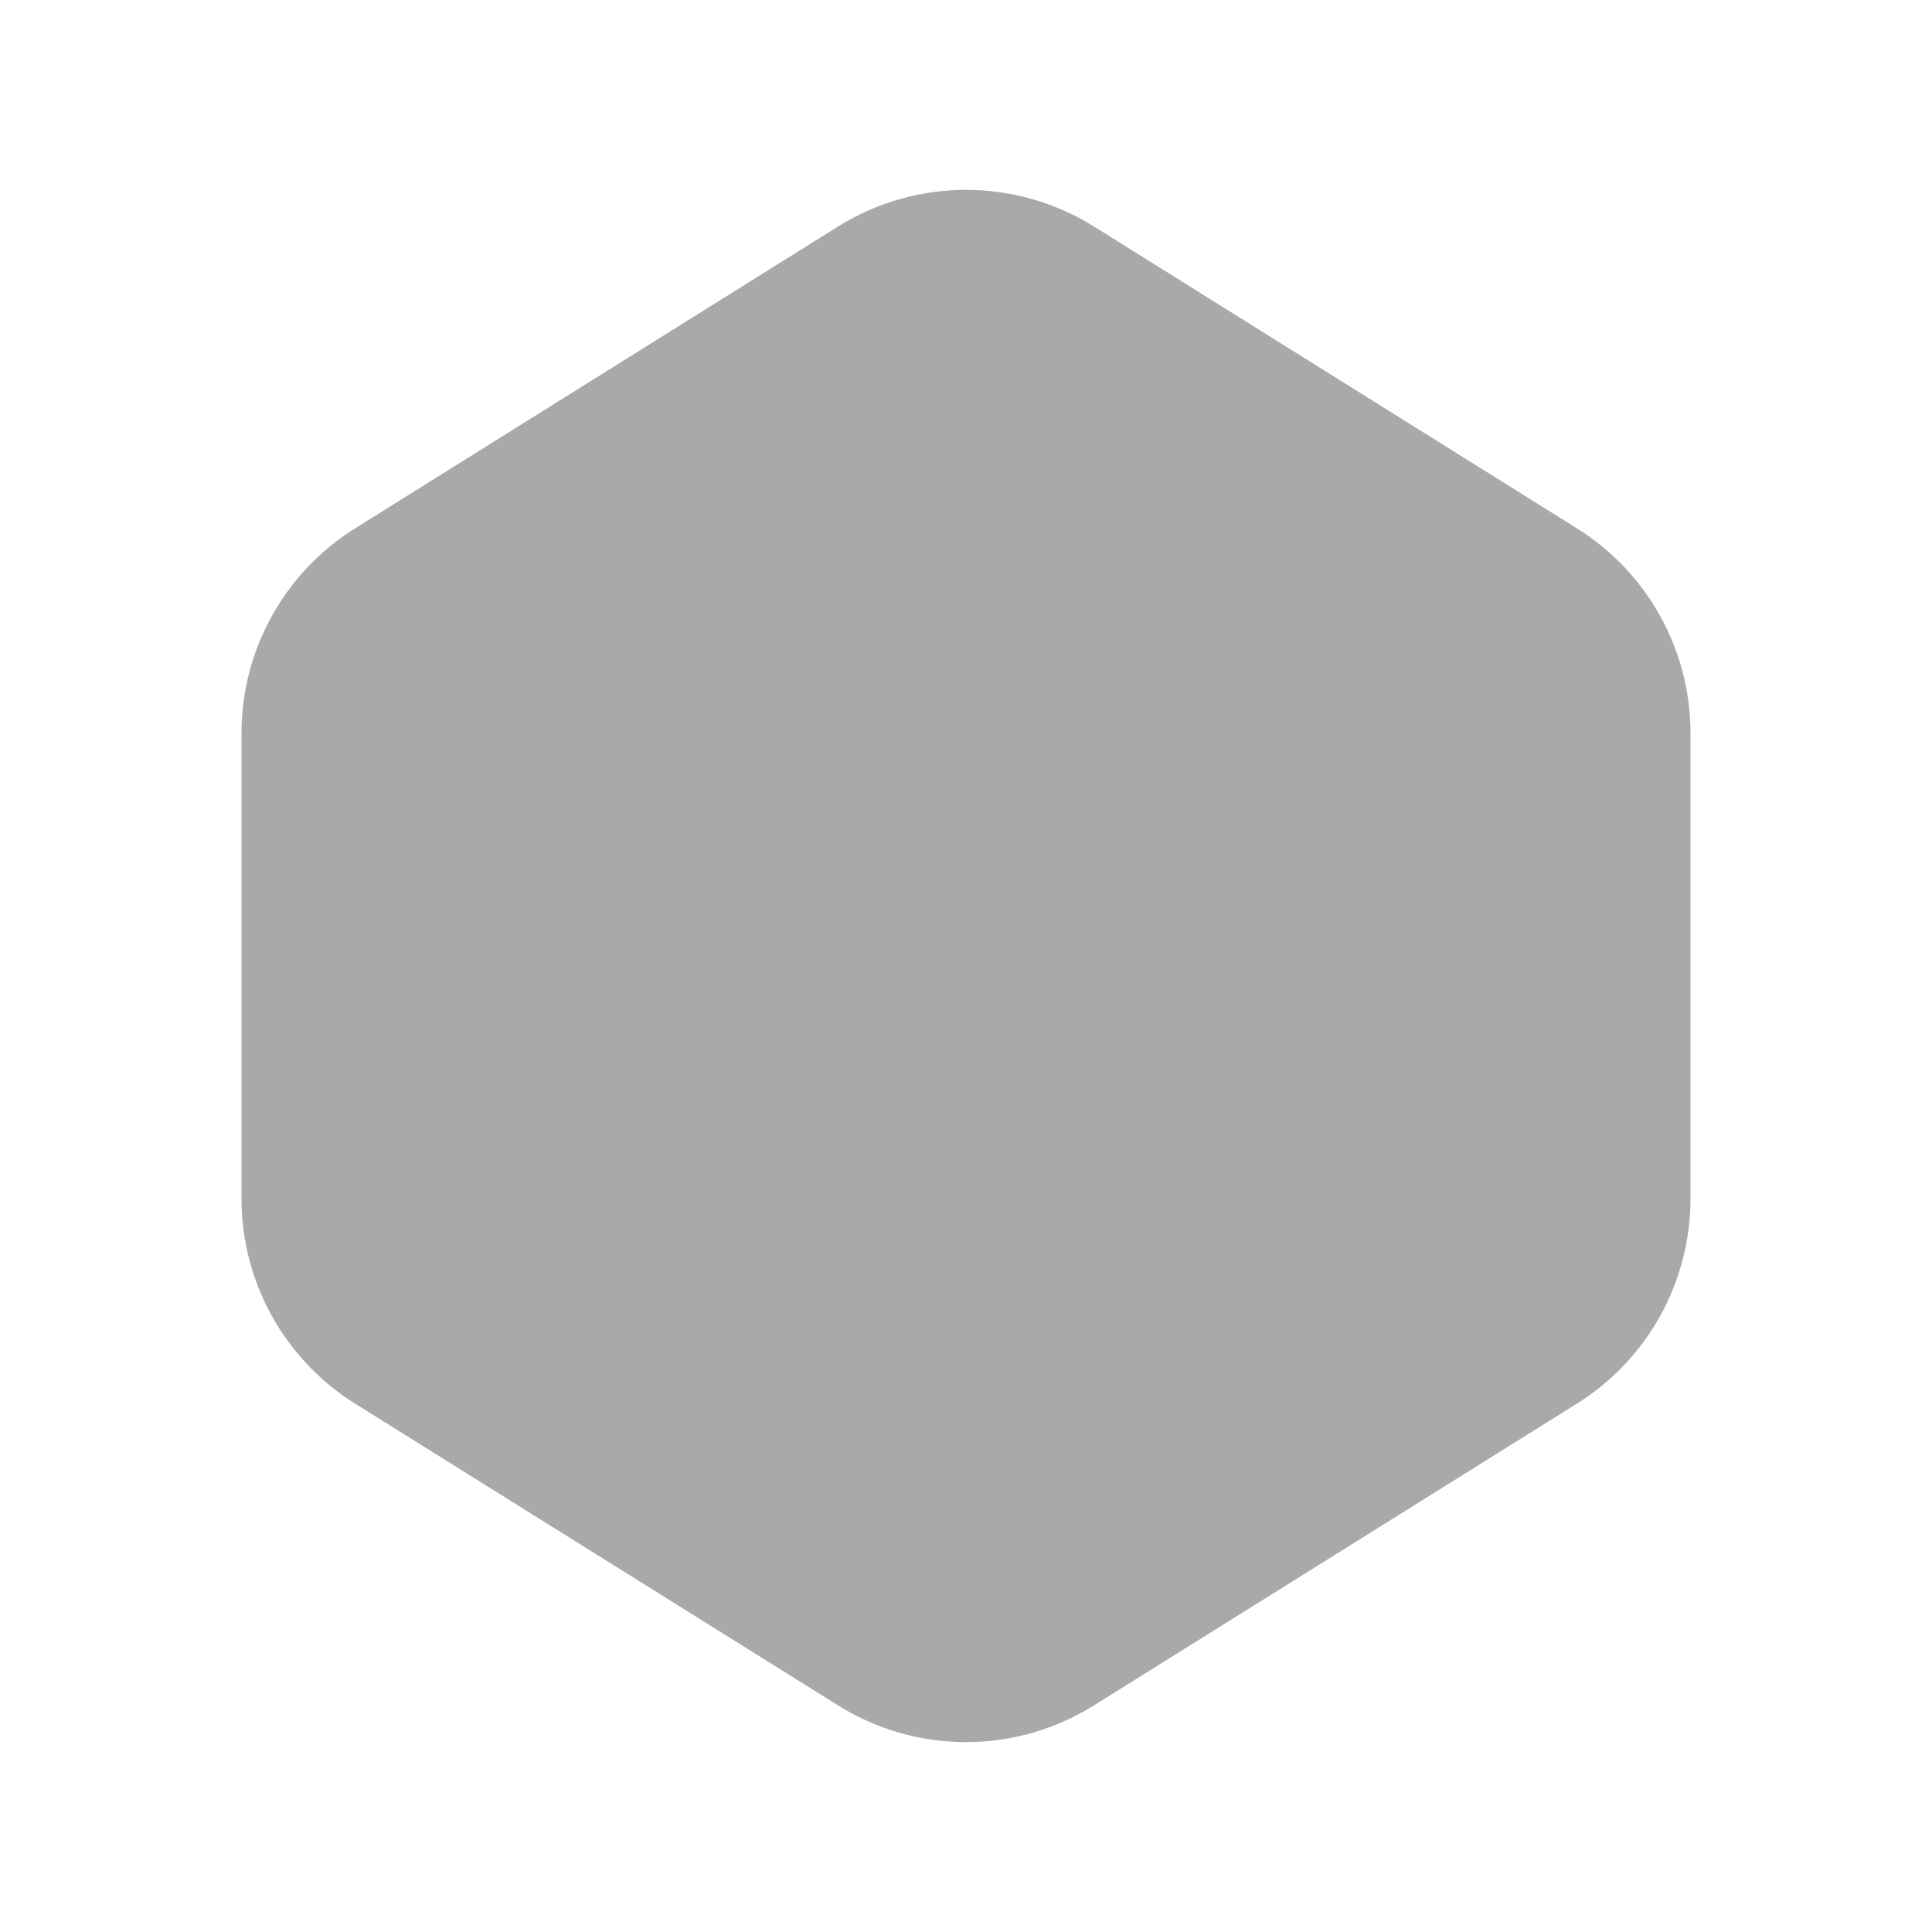 <svg width="20" height="20" viewBox="0 0 20 20" fill="none" xmlns="http://www.w3.org/2000/svg">
<path d="M11.325 2.345C10.514 1.839 9.486 1.839 8.675 2.345L3.675 5.47C2.944 5.927 2.5 6.728 2.5 7.59V12.409C2.5 13.271 2.944 14.073 3.675 14.53L8.675 17.654C9.486 18.161 10.514 18.161 11.325 17.654L16.325 14.53C17.056 14.073 17.5 13.271 17.5 12.409V7.59C17.5 6.728 17.056 5.927 16.325 5.47L11.325 2.345Z" fill="#A9A9A9"/>
</svg>
